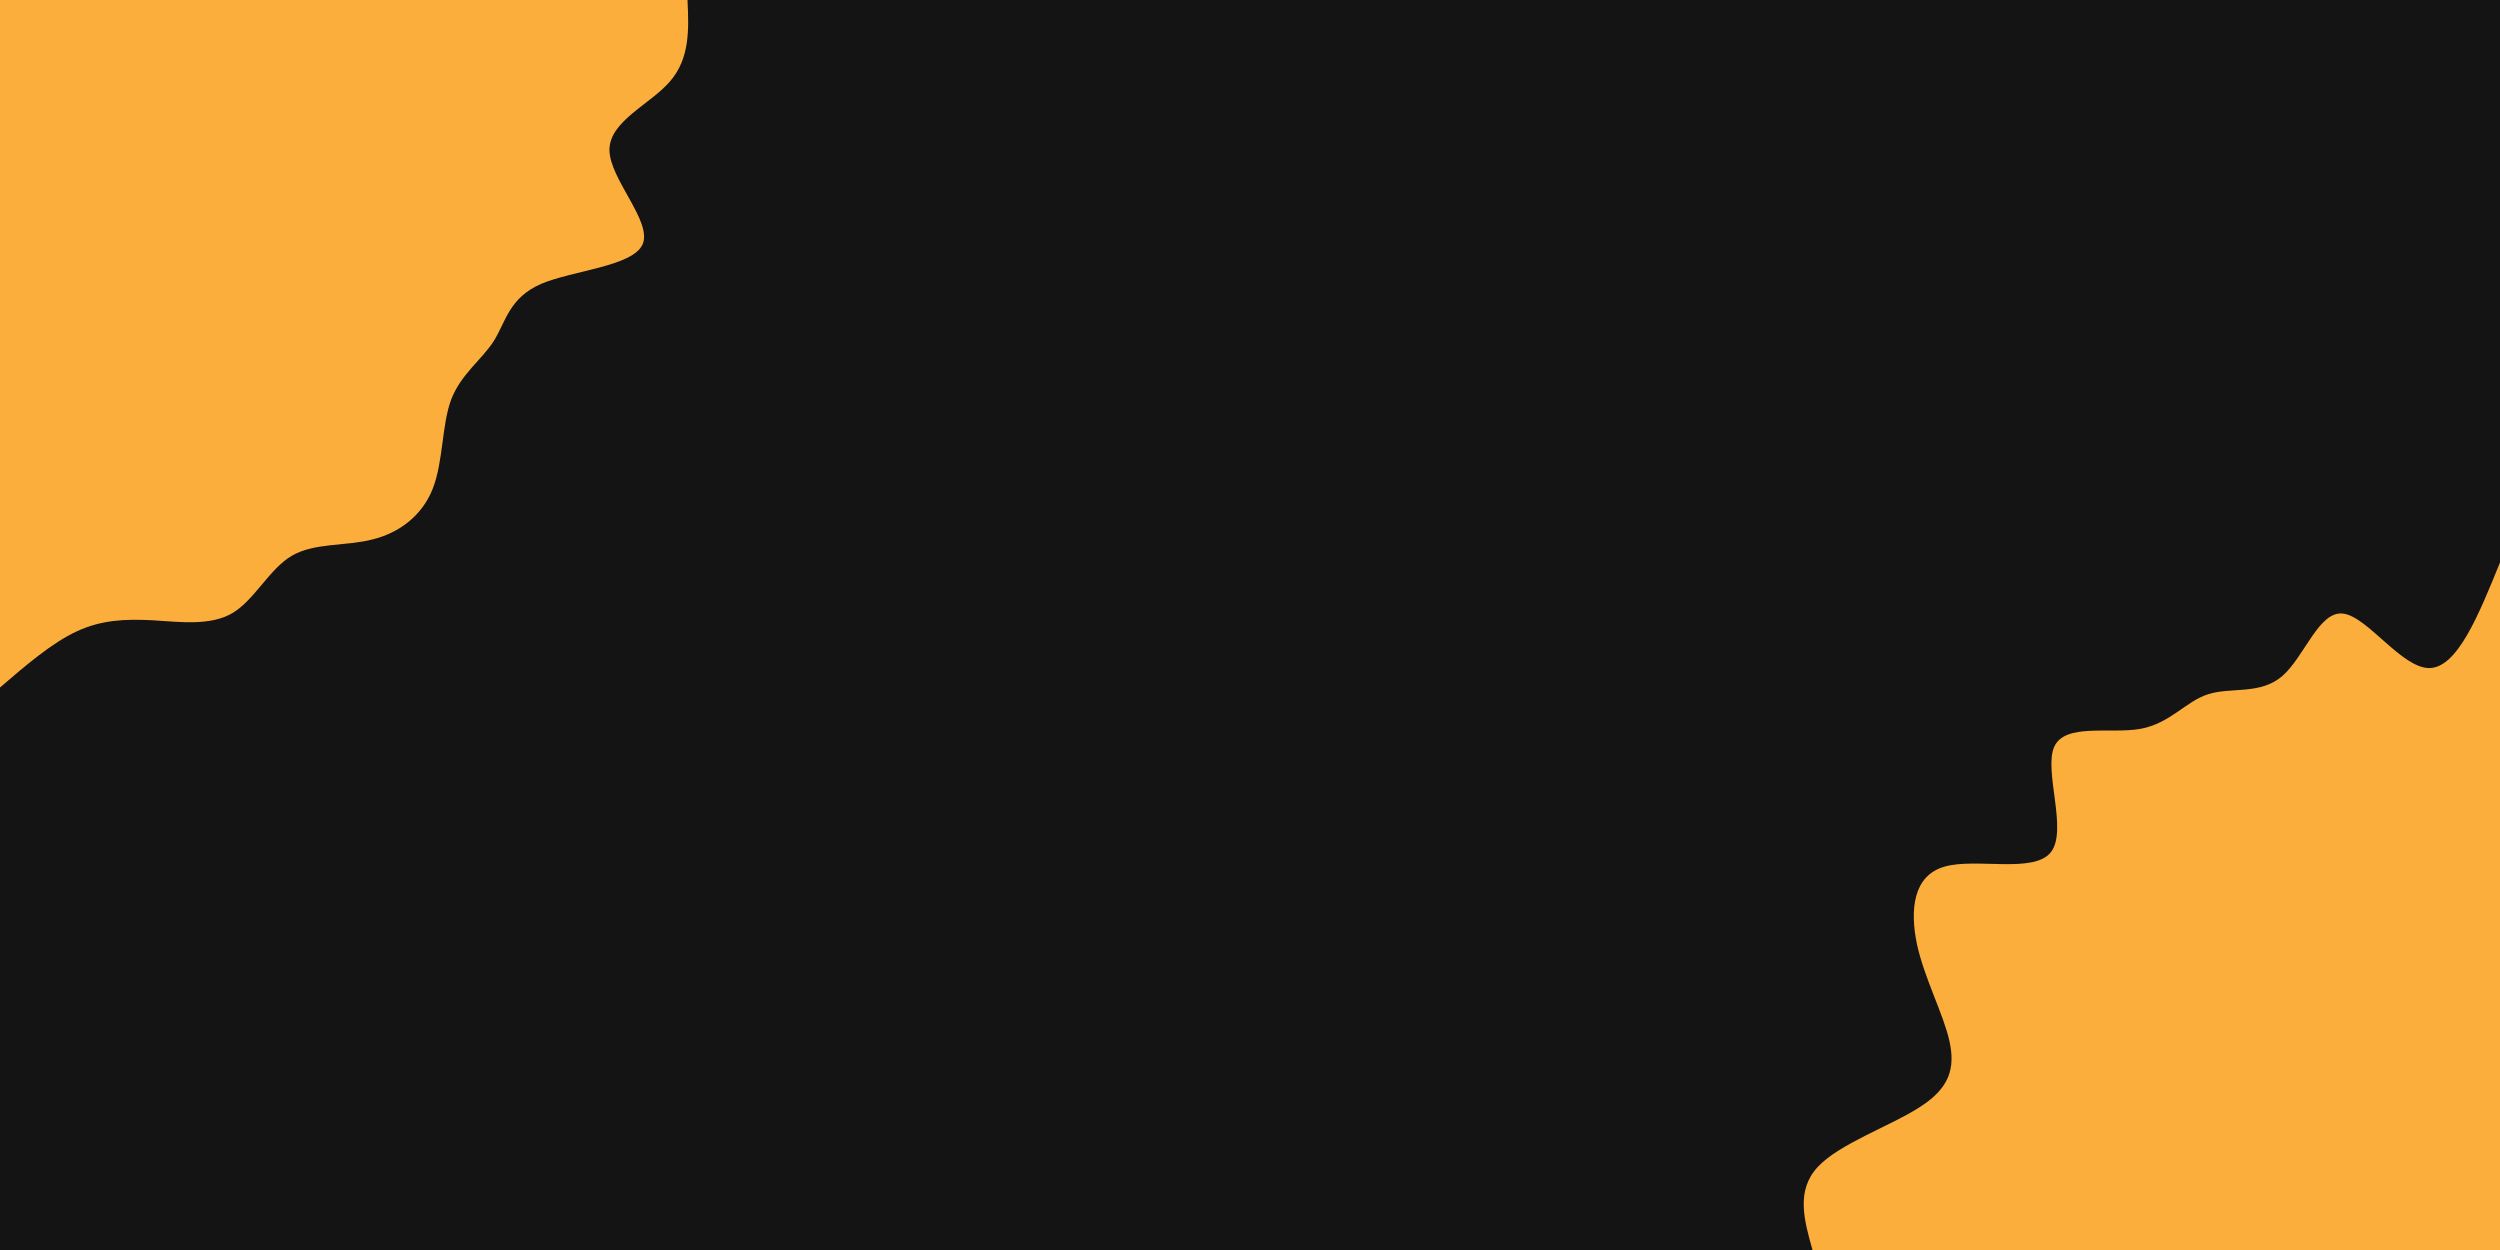 <svg id="visual" viewBox="0 0 900 450" width="900" height="450" xmlns="http://www.w3.org/2000/svg" xmlns:xlink="http://www.w3.org/1999/xlink" version="1.1"><rect x="0" y="0" width="900" height="450" fill="#141414"></rect><defs><linearGradient id="grad1_0" x1="50%" y1="100%" x2="100%" y2="0%"><stop offset="10%" stop-color="#141414" stop-opacity="1"></stop><stop offset="90%" stop-color="#141414" stop-opacity="1"></stop></linearGradient></defs><defs><linearGradient id="grad2_0" x1="0%" y1="100%" x2="50%" y2="0%"><stop offset="10%" stop-color="#141414" stop-opacity="1"></stop><stop offset="90%" stop-color="#141414" stop-opacity="1"></stop></linearGradient></defs><g transform="translate(900, 450)"><path d="M-247.5 0C-250.5 -10.7 -253.5 -21.3 -245.7 -29.8C-237.9 -38.3 -219.2 -44.7 -208.8 -51.5C-198.3 -58.2 -196 -65.3 -198.2 -75.2C-200.4 -85.1 -207.2 -97.7 -209.9 -110.1C-212.5 -122.6 -211.2 -134.8 -200 -138C-188.8 -141.3 -167.8 -135.4 -161.7 -143.2C-155.5 -151 -164.3 -172.5 -160.5 -181.1C-156.7 -189.8 -140.4 -185.7 -129.5 -187.6C-118.6 -189.6 -113.1 -197.6 -105 -200.1C-96.9 -202.7 -86.3 -199.8 -78.4 -206.6C-70.4 -213.5 -65.2 -230.2 -56.5 -229.1C-47.7 -228.1 -35.4 -209.4 -25.4 -209.5C-15.4 -209.6 -7.7 -228.5 0 -247.5L0 0Z" fill="#FBAE3C"></path></g><g transform="translate(0, 0)"><path d="M247.5 0C248 10.5 248.4 21 241.2 29.3C234.1 37.6 219.3 43.6 219.4 54.1C219.6 64.6 234.7 79.6 231.4 87.8C228.1 95.9 206.3 97.3 194.8 102.2C183.3 107.2 182.1 115.8 177.8 122.7C173.4 129.6 165.9 134.7 162.4 143.9C159 153.1 159.6 166.2 155.8 175.9C152 185.6 143.8 191.8 134.1 194.2C124.4 196.7 113.2 195.3 105 200.1C96.9 204.9 91.7 215.9 83.7 220.7C75.7 225.4 64.8 223.9 55 223.3C45.3 222.8 36.6 223.1 27.6 227.3C18.6 231.5 9.3 239.5 0 247.5L0 0Z" fill="#FBAE3C"></path></g></svg>